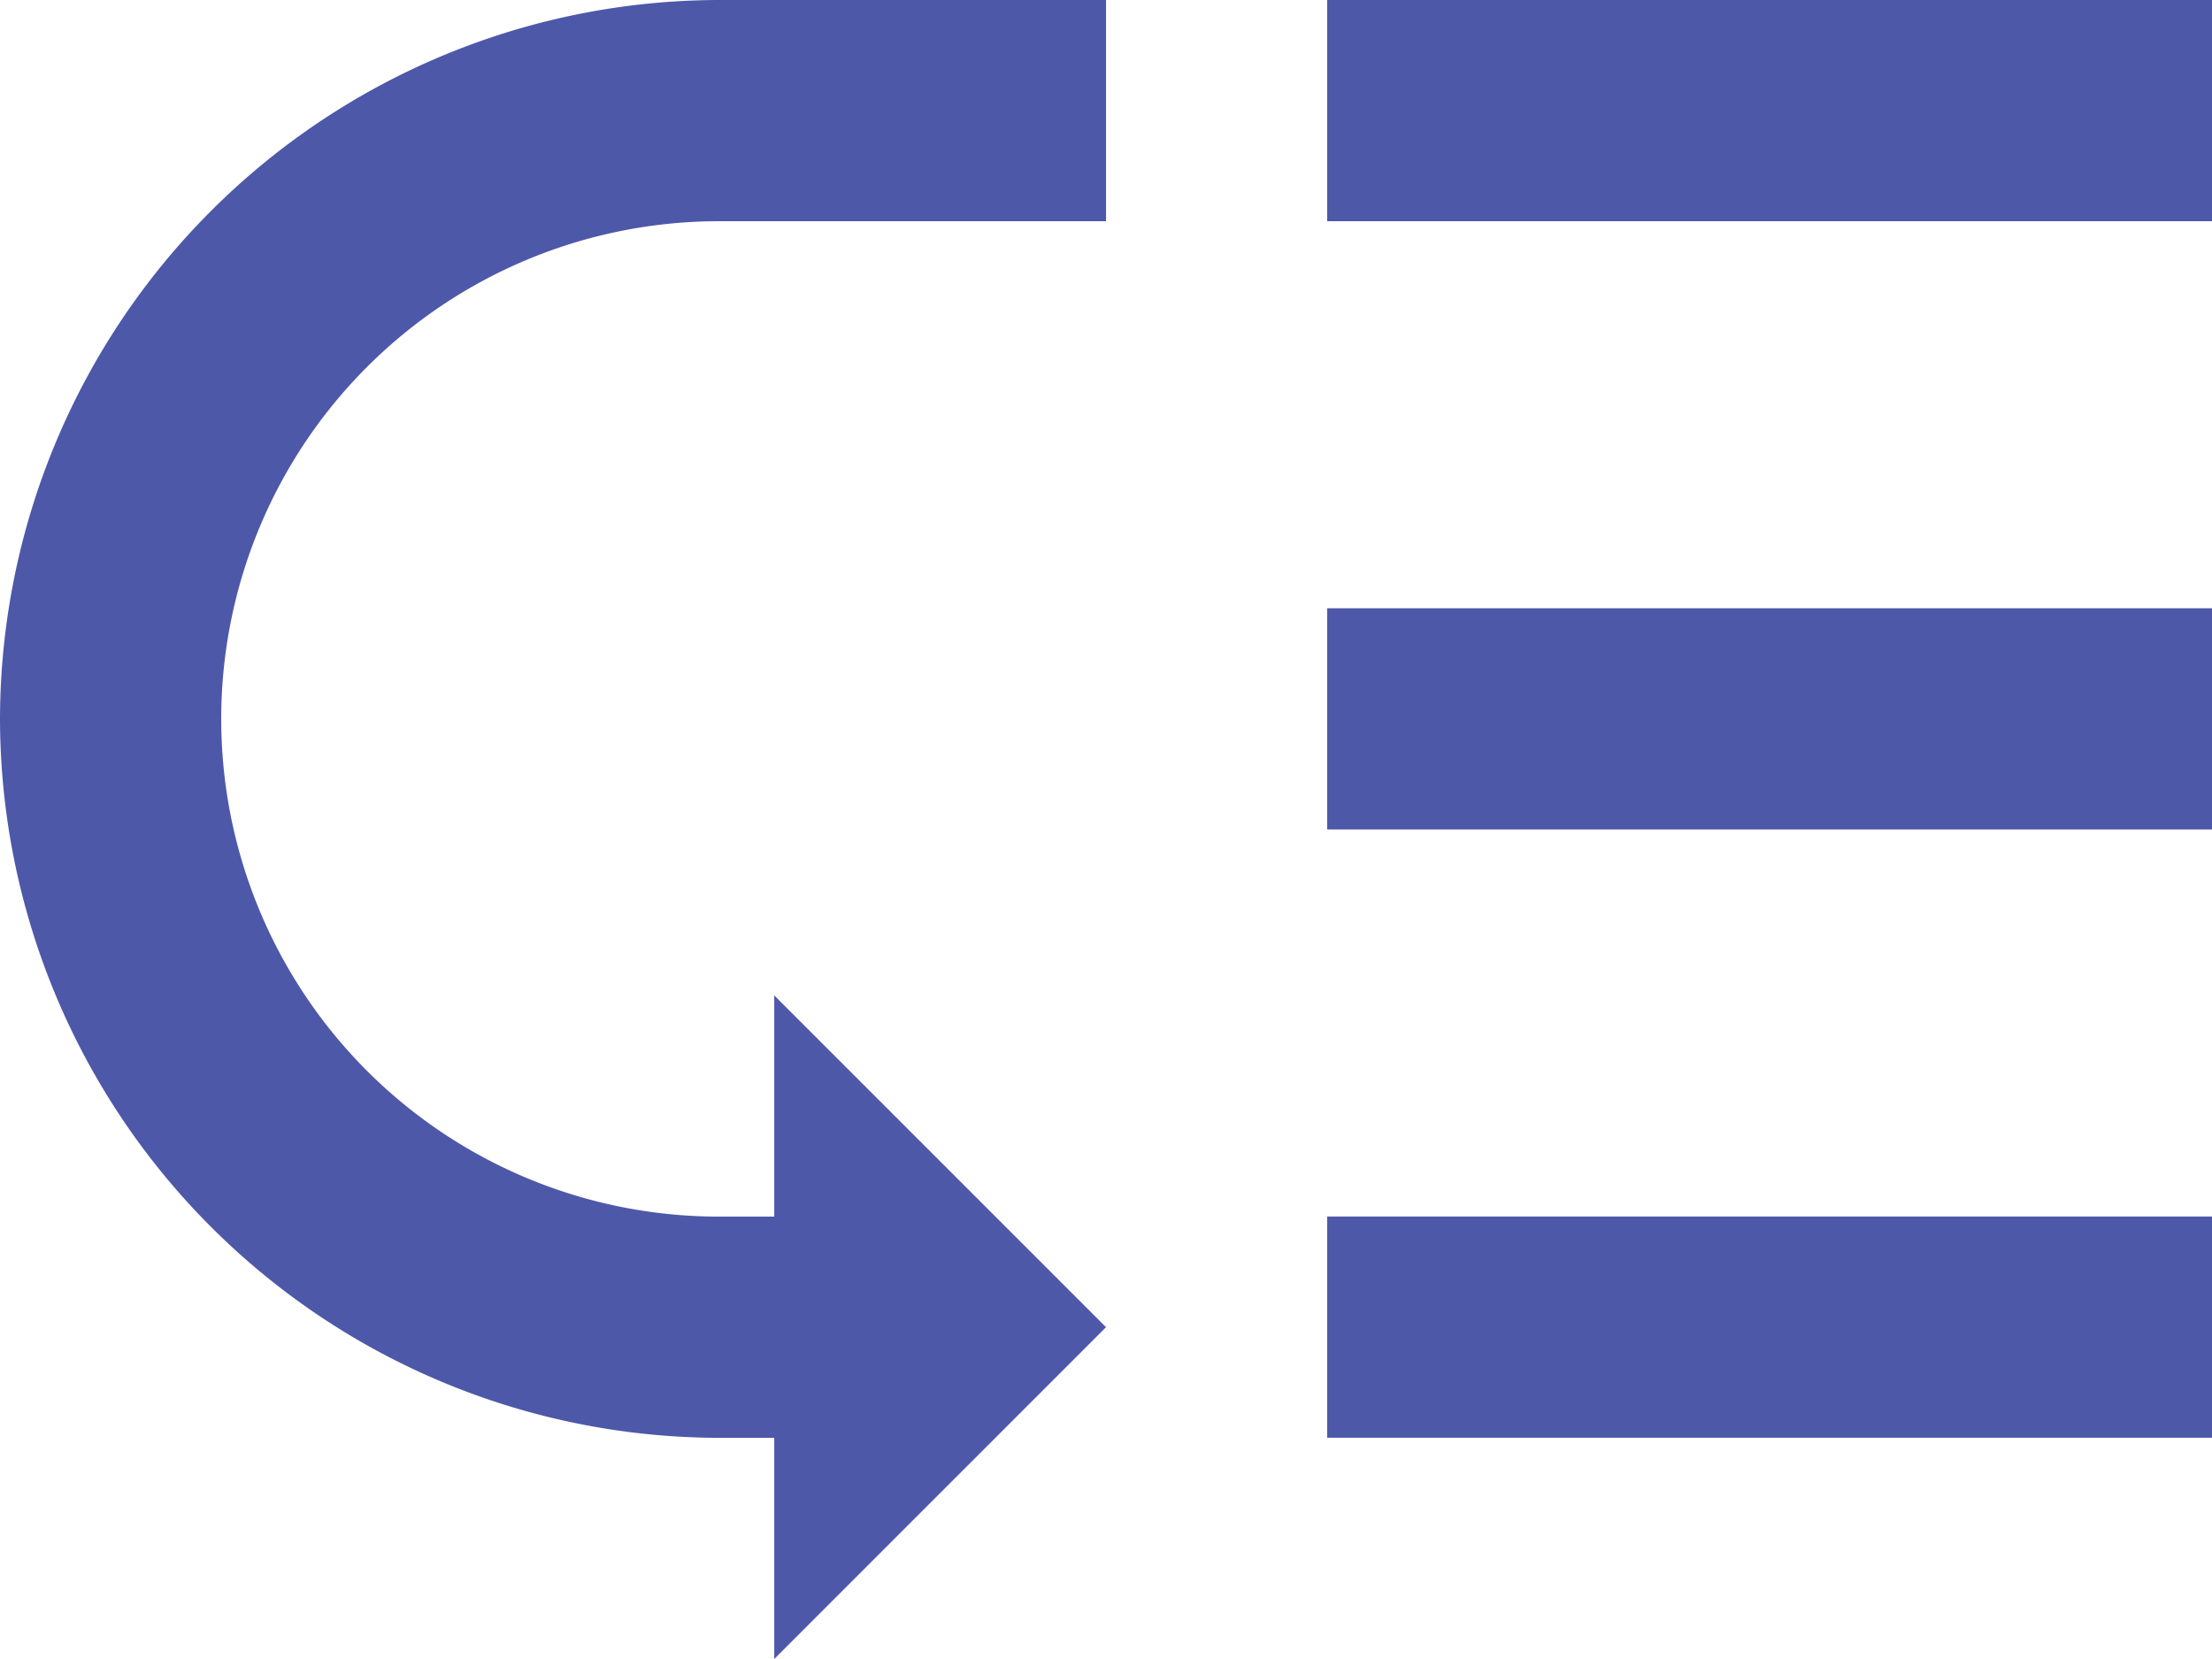 <svg xmlns="http://www.w3.org/2000/svg" width="28.667" height="21.5" viewBox="0 0 28.667 21.5">
  <path id="Icon_material-low-priority" data-name="Icon material-low-priority" d="M20.2,7.5H31.667v2.867H20.2Zm0,7.883H31.667V18.25H20.2Zm0,7.883H31.667v2.867H20.2ZM3,16.817a9.335,9.335,0,0,0,9.317,9.317h.717V29l4.3-4.3-4.3-4.3v2.867h-.717a6.45,6.45,0,1,1,0-12.9h5.017V7.5H12.317A9.335,9.335,0,0,0,3,16.817Z" transform="translate(-3 -7.5)" fill="#4e58a9"/>
</svg>
